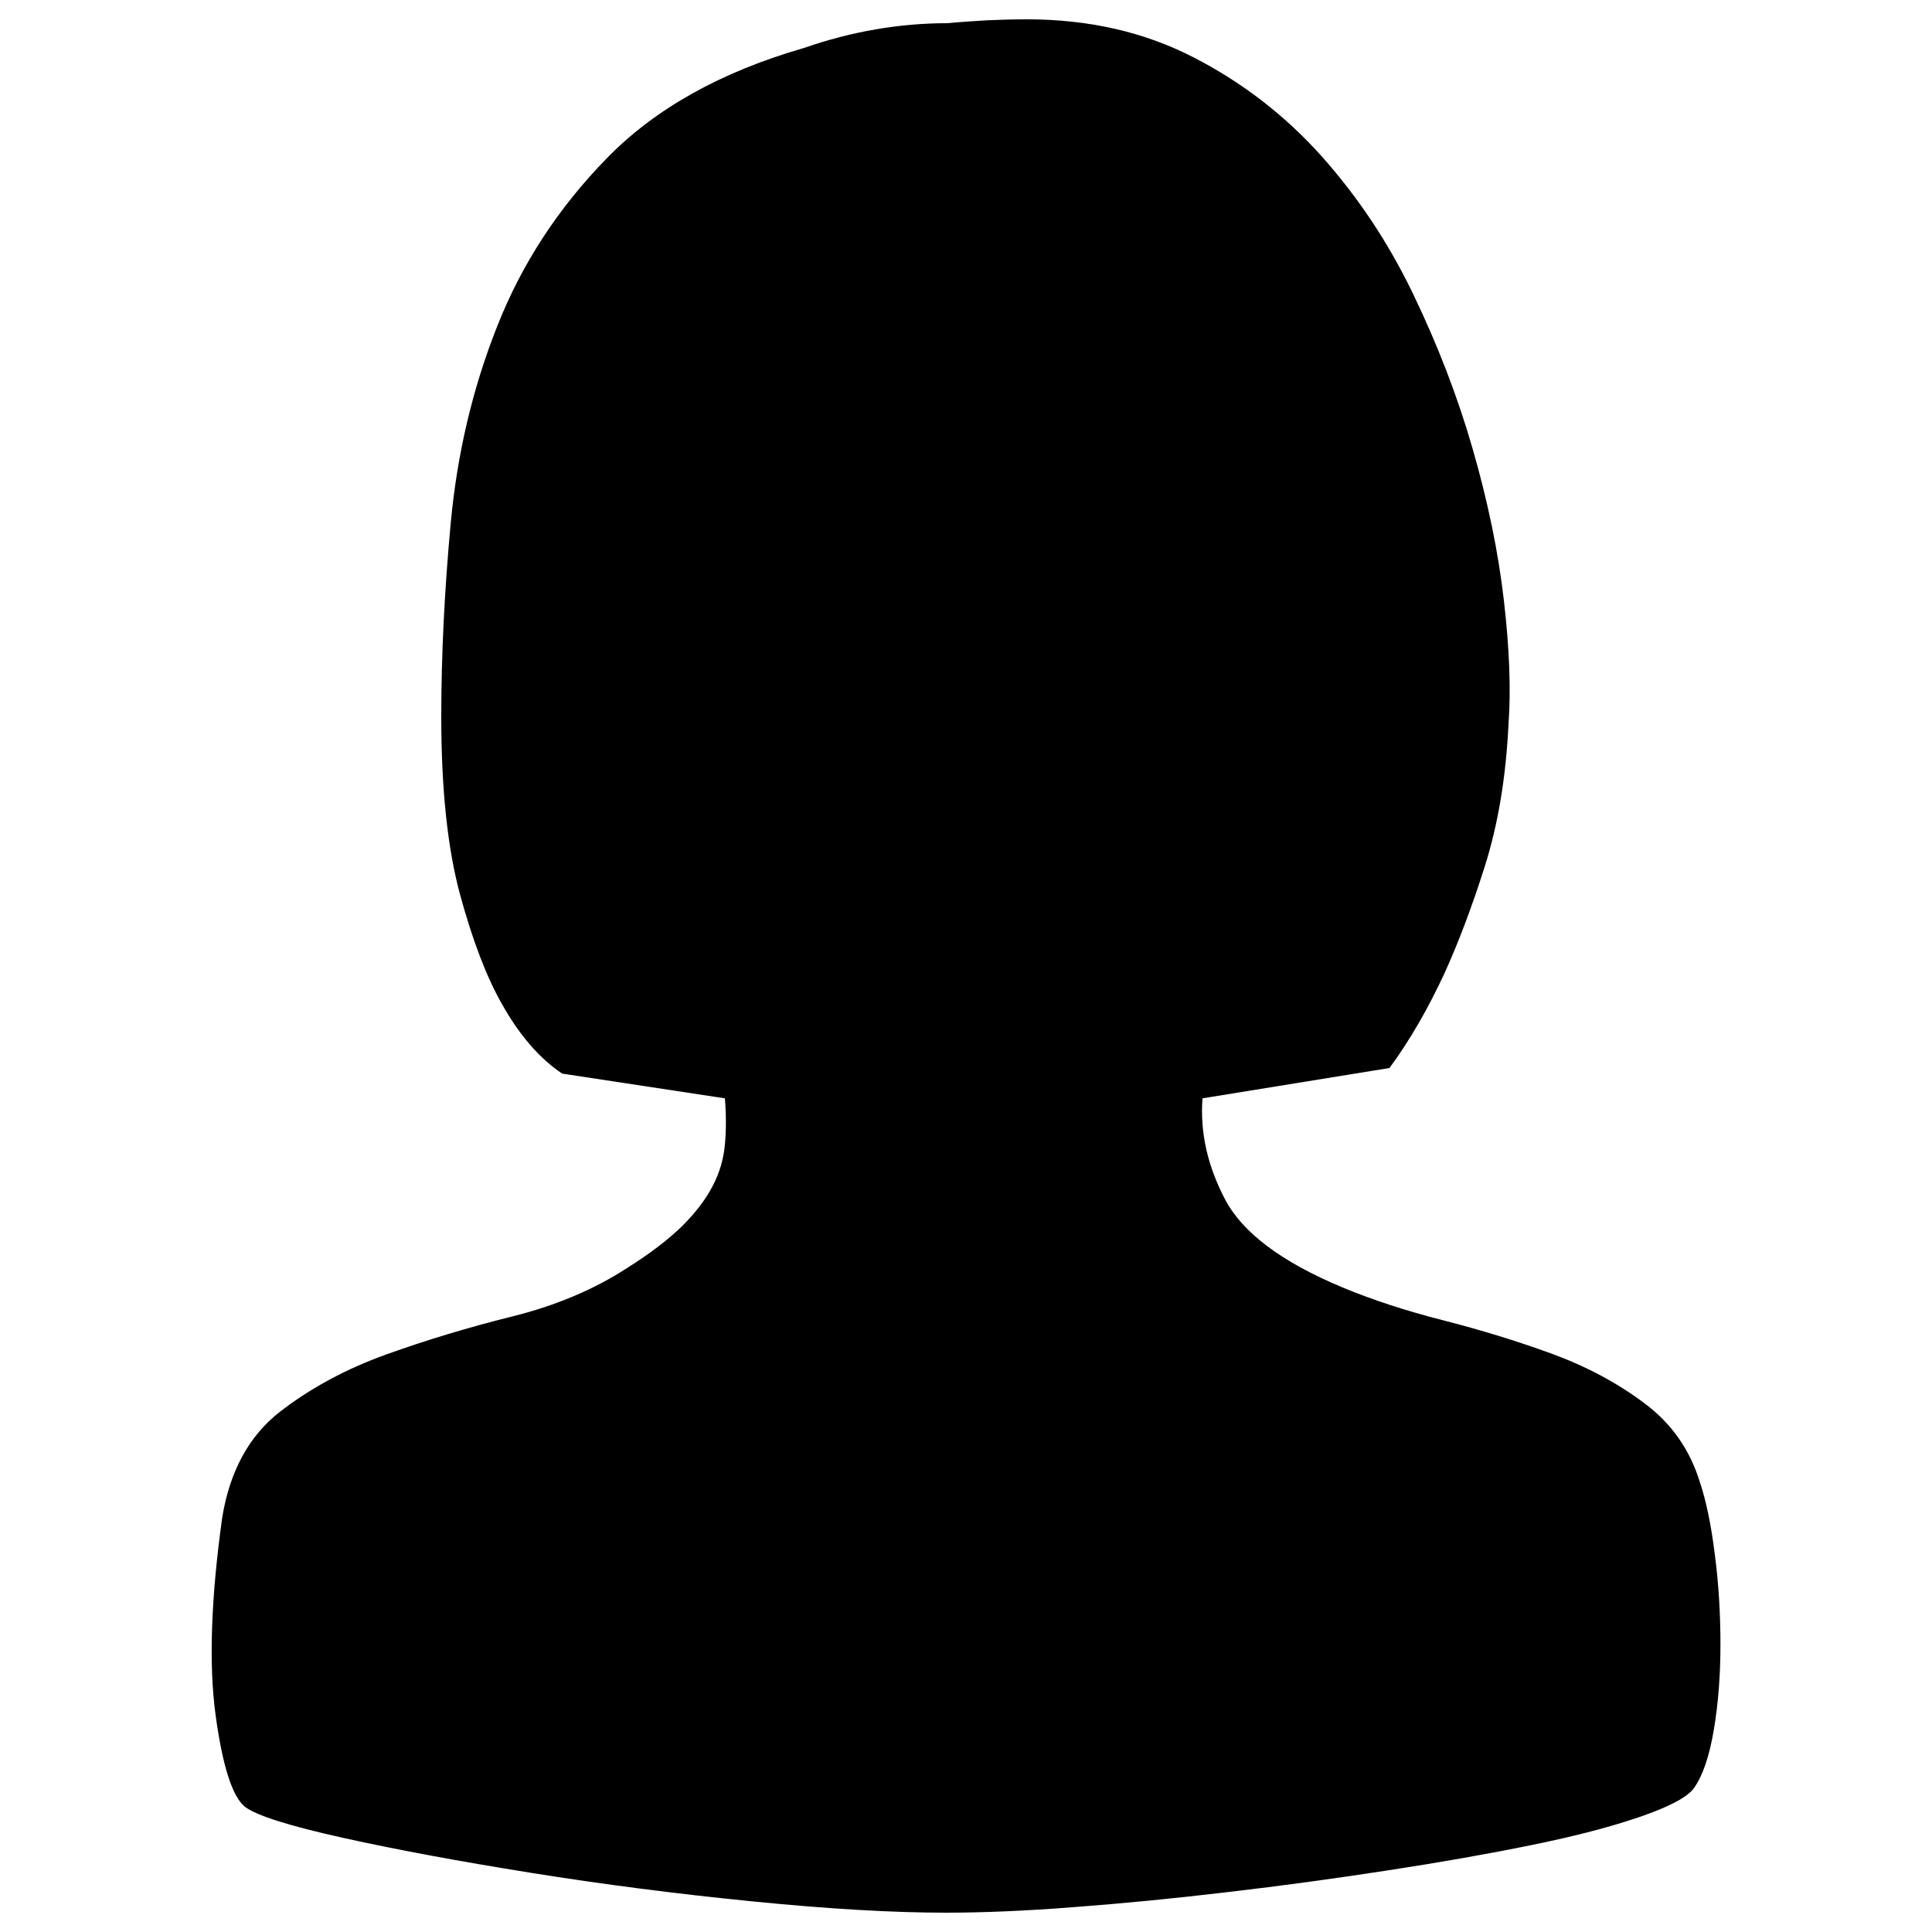<?xml version="1.0" encoding="utf-8"?>
<!-- Svg Vector Icons : http://www.onlinewebfonts.com/icon -->
<!DOCTYPE svg PUBLIC "-//W3C//DTD SVG 1.1//EN" "http://www.w3.org/Graphics/SVG/1.1/DTD/svg11.dtd">
<svg version="1.1" xmlns="http://www.w3.org/2000/svg" xmlns:xlink="http://www.w3.org/1999/xlink" x="0px" y="0px" viewBox="0 0 1000 1000" enable-background="new 0 0 1000 1000" xml:space="preserve">
<g><path d="M879.8,767c3.3,9.8,5.9,22.3,7.8,37.7c2,15.3,2.9,30.8,2.9,46.5c0,15.6-1.1,30.3-3.4,44c-2.3,13.7-5.7,23.8-10.3,30.3c-3.3,4.6-12.4,9.5-27.4,14.7c-15,5.2-33.7,10.1-56.2,14.7c-22.5,4.6-47.4,9-74.8,13.2c-27.4,4.2-54.9,8-82.6,11.2c-27.7,3.3-54.3,5.9-79.7,7.8c-25.4,2-47.6,2.9-66.5,2.9c-28,0-61.6-2-100.7-5.9c-39.1-3.9-77.1-8.8-113.9-14.7s-69.3-11.9-97.3-18.1c-28-6.2-45-11.6-50.9-16.1c-6.5-5.2-11.6-21-15.2-47.4c-3.6-26.4-2.4-60.5,3.4-102.2c3.9-24.1,13.9-42.4,29.8-54.8c16-12.4,34.4-22.3,55.3-29.8c20.9-7.5,42.5-14,65-19.6s42.2-13.9,59.2-24.9c12.4-7.8,22-15.2,28.9-22c6.8-6.8,12.1-13.7,15.6-20.5c3.6-6.8,5.7-14,6.4-21.5c0.7-7.5,0.7-15.5,0-24L291,555.7c-11.7-7.8-22.2-19.9-31.3-36.2c-7.8-13.7-15-32.4-21.5-56.2c-6.5-23.8-9.8-54.6-9.8-92.4c0-31.3,1.6-64.7,4.9-100.2c3.3-35.5,11.2-69.4,24-101.7c12.7-32.3,31.6-61.3,56.7-87c25.1-25.8,59.2-44.8,102.2-57.2C441,16.2,465.7,12,490.5,12c7.2-0.7,14-1.1,20.5-1.5c6.5-0.3,13.4-0.5,20.5-0.5c31.9,0,60.6,6.5,86.1,19.6c25.4,13,47.6,30.2,66.5,51.3c18.9,21.2,34.7,45,47.4,71.4s23,53.1,30.8,80.2c7.8,27.1,13.2,53.1,16.1,78.2c2.9,25.1,3.7,46.5,2.4,64.1c-1.3,27.4-5.4,51.8-12.2,73.4c-6.8,21.5-13.9,40.1-21,55.7c-8.5,18.3-17.9,34.6-28.4,48.9l-96.8,15.7c-1.3,17.6,2.6,35,11.7,52.3c9.1,17.3,29.3,32.4,60.6,45.5c15.6,6.5,33.1,12.2,52.3,17.1c19.2,4.9,37.8,10.6,55.7,17.1s33.9,15,47.9,25.4C864.9,736.4,874.6,750.1,879.8,767L879.8,767z"/></g>
</svg>